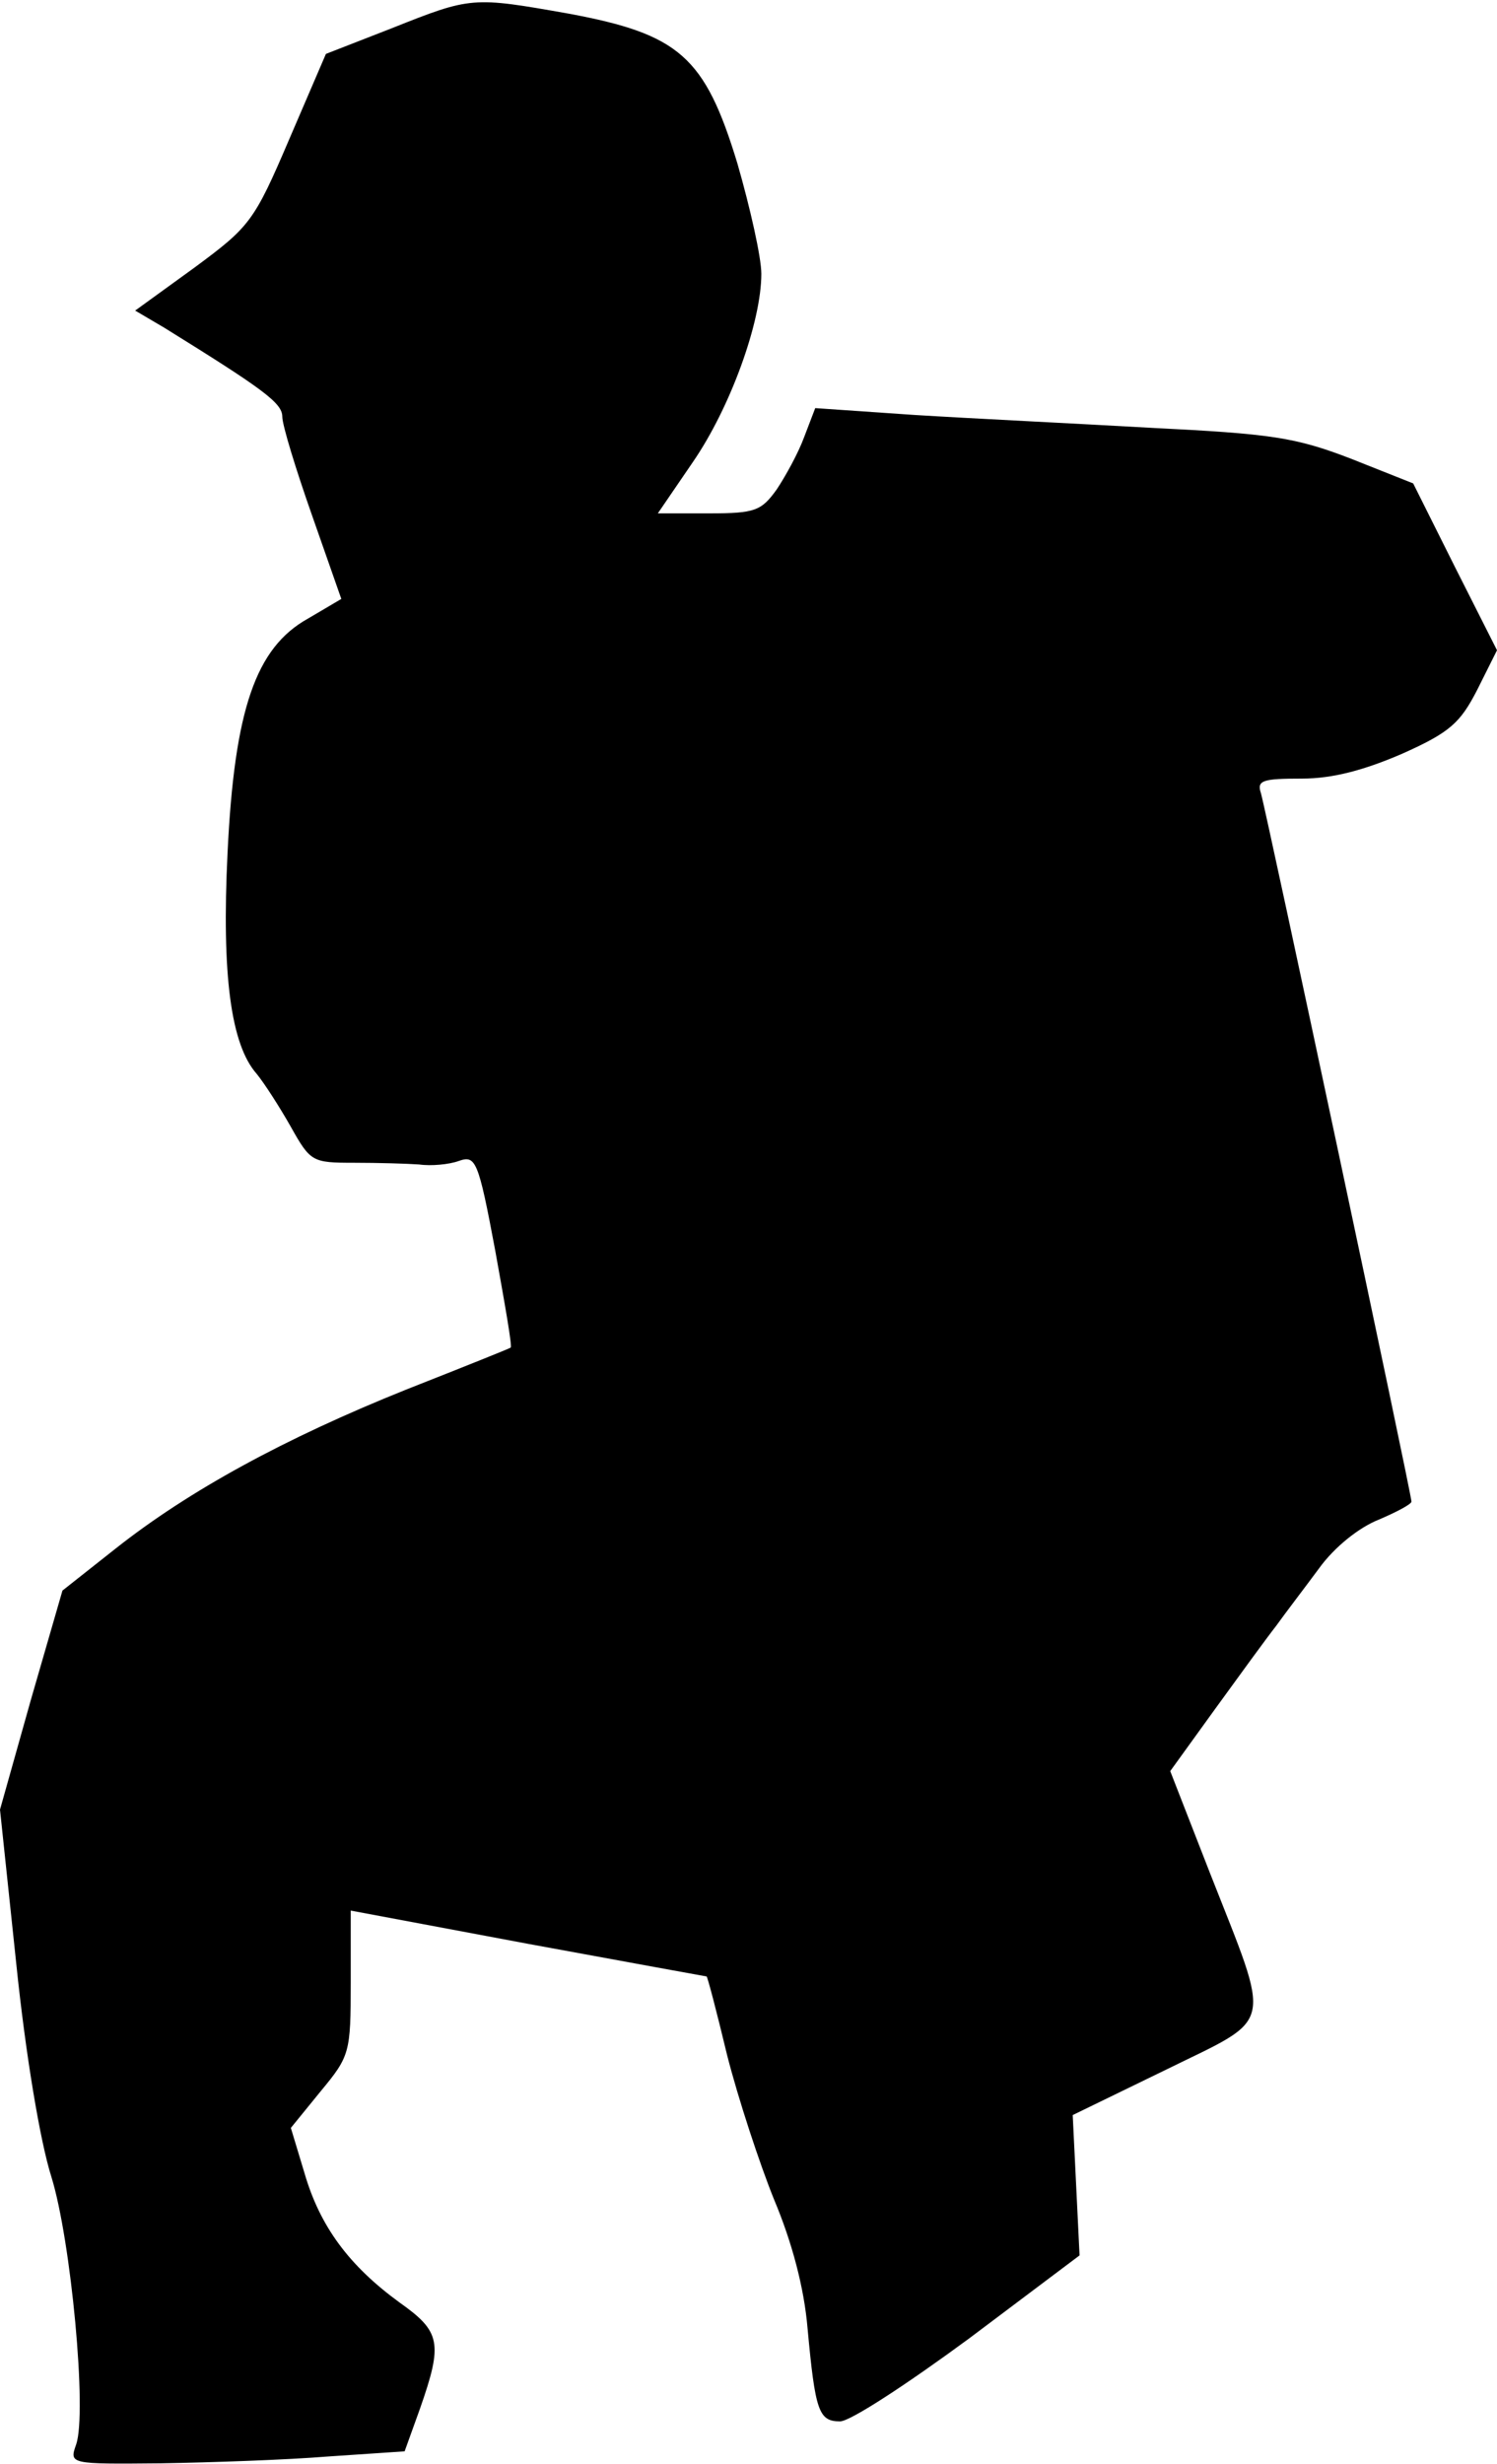 <?xml version="1.0" standalone="no"?>
<!DOCTYPE svg PUBLIC "-//W3C//DTD SVG 20010904//EN"
 "http://www.w3.org/TR/2001/REC-SVG-20010904/DTD/svg10.dtd">
<svg version="1.0" xmlns="http://www.w3.org/2000/svg"
 width="175pt" height="288pt" viewBox="0 0 175 288"
 preserveAspectRatio="xMidYMid meet">
<g transform="translate(0,288) scale(0.1,-0.1)"
fill="#000000" stroke="none">
<path fill="#000000" stroke="none" d="M458 2847 l-77 -30 -43 -100 c-41 -96
-46 -102 -111 -150 l-69 -50 34 -20 c116 -72 138 -88 138 -104 0 -10 16 -62
35 -116 l34 -97 -39 -23 c-61 -34 -86 -106 -94 -274 -7 -143 4 -224 34 -258 9
-11 27 -39 40 -62 23 -41 25 -42 74 -42 28 0 62 -1 76 -2 14 -2 35 0 46 4 20
7 23 2 43 -105 11 -61 20 -112 18 -113 -1 -1 -56 -23 -122 -49 -142 -57 -254
-118 -340 -186 l-62 -49 -37 -128 -36 -128 19 -180 c11 -107 28 -208 41 -249
23 -74 42 -276 29 -313 -8 -23 -8 -23 99 -22 59 1 147 4 196 8 l89 6 18 50
c27 77 24 90 -24 124 -59 43 -93 89 -111 151 l-16 53 35 43 c34 41 35 45 35
127 l0 84 208 -39 c114 -21 208 -38 208 -38 1 0 12 -42 24 -92 13 -51 38 -127
55 -169 21 -50 35 -103 39 -150 9 -97 13 -109 38 -109 12 0 79 44 151 97 l129
97 -4 82 -4 82 109 53 c128 63 124 45 51 231 l-46 118 52 72 c29 40 61 84 72
98 10 14 33 44 50 67 18 25 47 48 70 57 21 9 38 18 38 21 0 9 -170 808 -176
828 -5 15 2 17 48 17 36 0 73 10 117 29 56 25 68 36 88 75 l23 46 -49 97 -49
98 -73 29 c-65 25 -93 29 -234 36 -88 5 -212 11 -276 15 l-116 8 -13 -34 c-7
-19 -22 -46 -32 -61 -18 -25 -25 -28 -79 -28 l-60 0 41 60 c44 64 80 164 80
220 0 19 -13 77 -28 129 -38 125 -68 151 -197 175 -113 20 -114 20 -207 -17z"/>
</g>
</svg>
